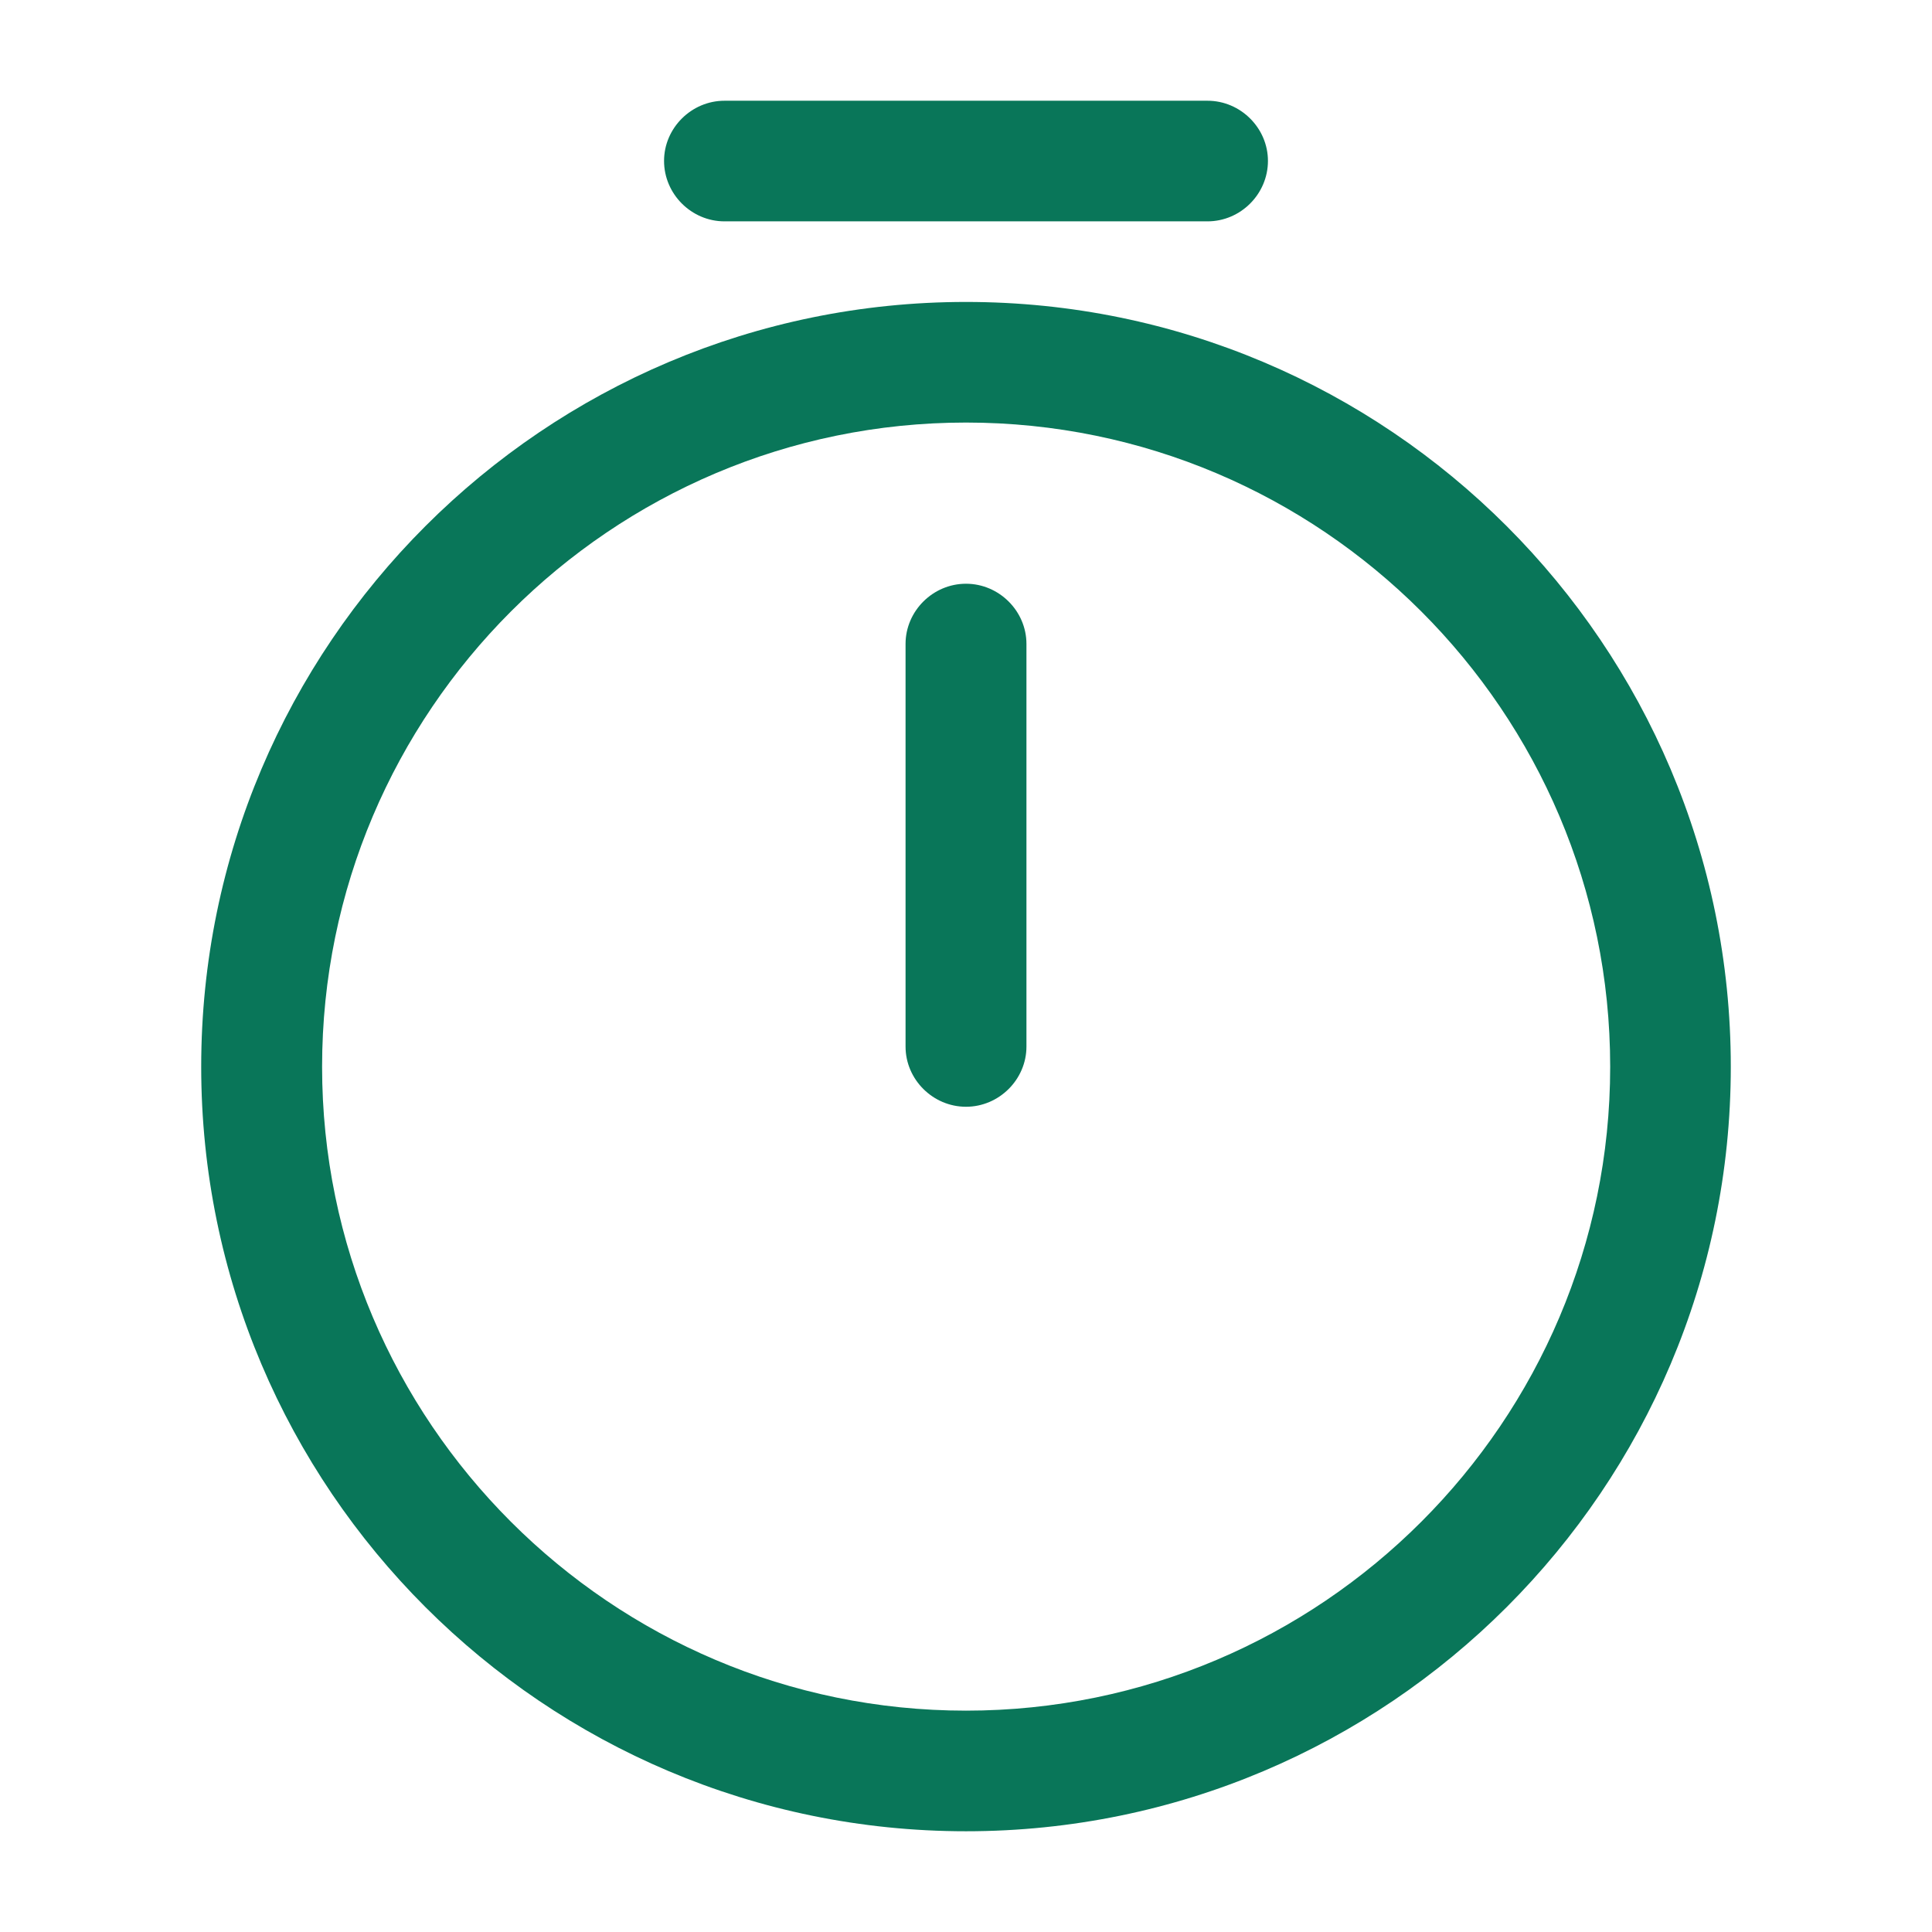 <svg width="7" height="7" viewBox="0 0 7 7" fill="none" xmlns="http://www.w3.org/2000/svg">
<path d="M3.5 6.635C1.972 6.635 0.729 5.393 0.729 3.865C0.729 2.336 1.972 1.094 3.5 1.094C5.029 1.094 6.271 2.336 6.271 3.865C6.271 5.393 5.029 6.635 3.5 6.635ZM3.5 1.531C2.214 1.531 1.167 2.578 1.167 3.865C1.167 5.151 2.214 6.198 3.5 6.198C4.787 6.198 5.834 5.151 5.834 3.865C5.834 2.578 4.787 1.531 3.5 1.531Z" fill="#097659"/>
<path d="M3.5 4.01C3.38 4.01 3.281 3.911 3.281 3.792V2.333C3.281 2.214 3.38 2.115 3.5 2.115C3.62 2.115 3.719 2.214 3.719 2.333V3.792C3.719 3.911 3.62 4.01 3.5 4.01Z" fill="#097659"/>
<path d="M4.375 0.802H2.625C2.505 0.802 2.406 0.703 2.406 0.583C2.406 0.464 2.505 0.365 2.625 0.365H4.375C4.495 0.365 4.594 0.464 4.594 0.583C4.594 0.703 4.495 0.802 4.375 0.802Z" fill="#097659"/>
</svg>
